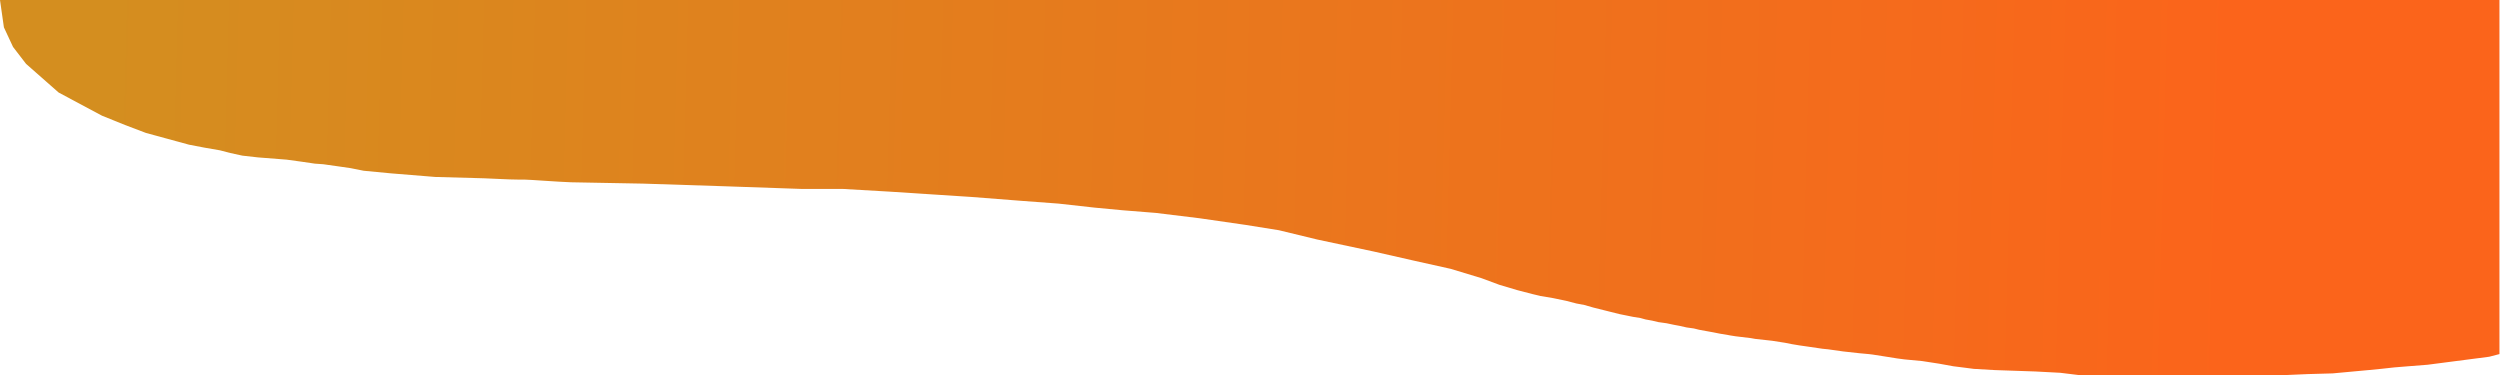 <svg width="959" height="144" viewBox="0 0 959 144" fill="none" xmlns="http://www.w3.org/2000/svg">
<path d="M958.788 0H0L1.5 10.5L5 18L10 24.5L22.5 35.5L39.131 44.382L47.984 47.958L56 51L72.5 55.5L78.475 56.643L84.376 57.664L88.311 58.686L93 59.708L99 60.381L109.95 61.24L115.5 62L120.769 62.773L124 63L129.622 63.795L134.5 64.5L139.5 65.5L150 66.5L166.998 67.882L185.686 68.392C184.112 68.392 187.653 68.392 185.686 68.392C187.26 68.392 194.866 68.903 199.456 68.903H201.424C203.183 68.903 213.883 69.755 219.128 69.925L246.669 70.436L278.144 71.458L307.651 72.479H323.389L341.094 73.501L356.831 74.523L372.568 75.545L392.24 77.077L406.01 78.099L419.78 79.631L430.6 80.653L443.387 81.675L460.108 83.718L477.812 86.273L490.599 88.316L505.353 91.892L526.992 96.49L542.729 100.066L556.5 103.131L568.303 106.707L575.188 109.262L582.073 111.305L587.974 112.837L590.788 113.5L590.606 113.485L595.843 114.37L600.761 115.391L604.696 116.414L607.788 117L611.288 118L615.288 119L617.288 119.5L621.288 120.5L623.788 121L626.334 121.522L629.288 122L631.252 122.544L633.788 123L636.17 123.566L639.288 124L642.072 124.587L644.288 125L646.99 125.609L649.788 126L651.788 126.5L654.538 127L657.288 127.5L659.788 128L662.788 128.5L663.711 128.674L665.788 129L671.58 129.696L673.288 130L679.788 130.717L684.788 131.5L687.288 132L690.288 132.5L693.788 133L699.12 133.782L701.288 134L706.989 134.805L713.288 135.5L716.825 135.826L718.288 136L723.71 136.848L727.788 137.5L730.595 137.869L737.304 138.5L743.804 139.5L749.304 140.5L753.304 141L757.152 141.5L765.021 141.956L780.804 142.5L790.304 143L798.463 144H823.052H861.412H873.804L885.304 143.5L894.804 143.233L908.625 141.956L913.304 141.5L918.461 140.935L923.804 140.5L931.247 139.913L939.116 138.892L946.985 137.869L954.854 136.848L958.788 135.826V0Z" fill="url(#paint0_linear_1_3)"/>
<defs>
<linearGradient id="paint0_linear_1_3" x1="860.136" y1="27.874" x2="38.773" y2="6.079" gradientUnits="userSpaceOnUse">
<stop stop-color="#FB641B"/>
<stop offset="1" stop-color="#D48E1F"/>
</linearGradient>
</defs>
</svg>
